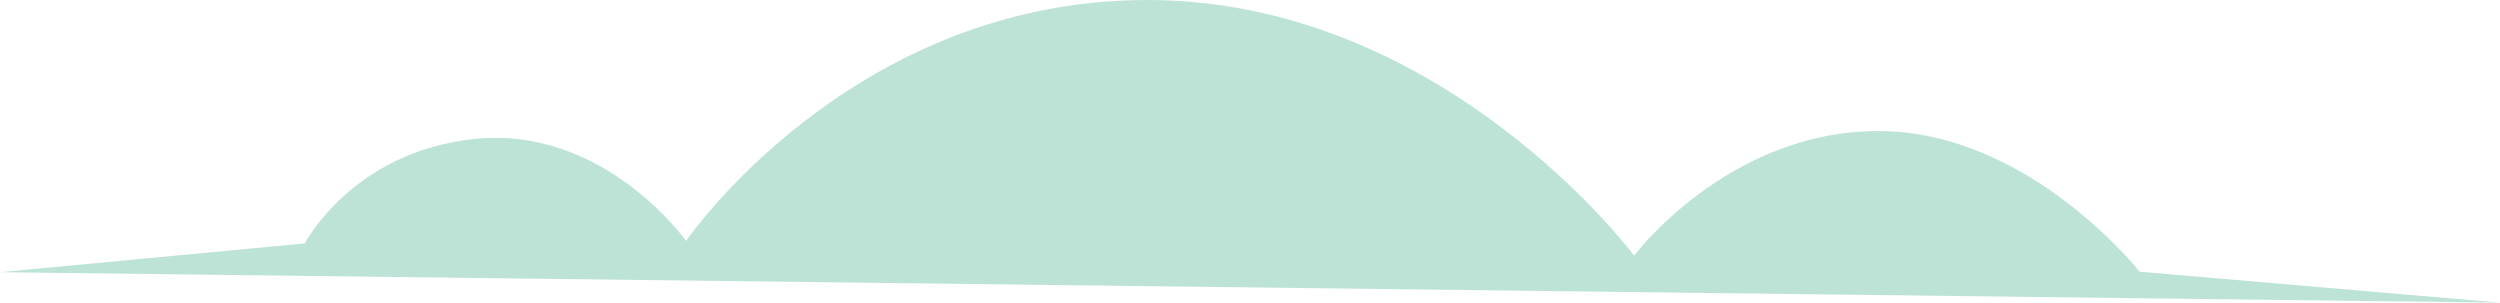 <svg version="1.1" id="Layer_1" xmlns="http://www.w3.org/2000/svg" xmlns:xlink="http://www.w3.org/1999/xlink" x="0px" y="0px"
	 width="125.365px" height="15.177px" viewBox="0 0 125.365 15.177" enable-background="new 0 0 125.365 15.177"
	 xml:space="preserve">
<path fill="#BDE3D7" d="M0,13.65l125.365,1.527l-18.073-1.553c0,0-5.547-7.053-13.101-7.053s-12.248,6.247-12.248,6.247
	S72.398,0,57.533,0S34.405,12.08,34.405,12.08s-4.124-5.824-10.671-5.106c-6.093,0.668-8.45,5.231-8.45,5.231L0,13.65z"/>
</svg>
